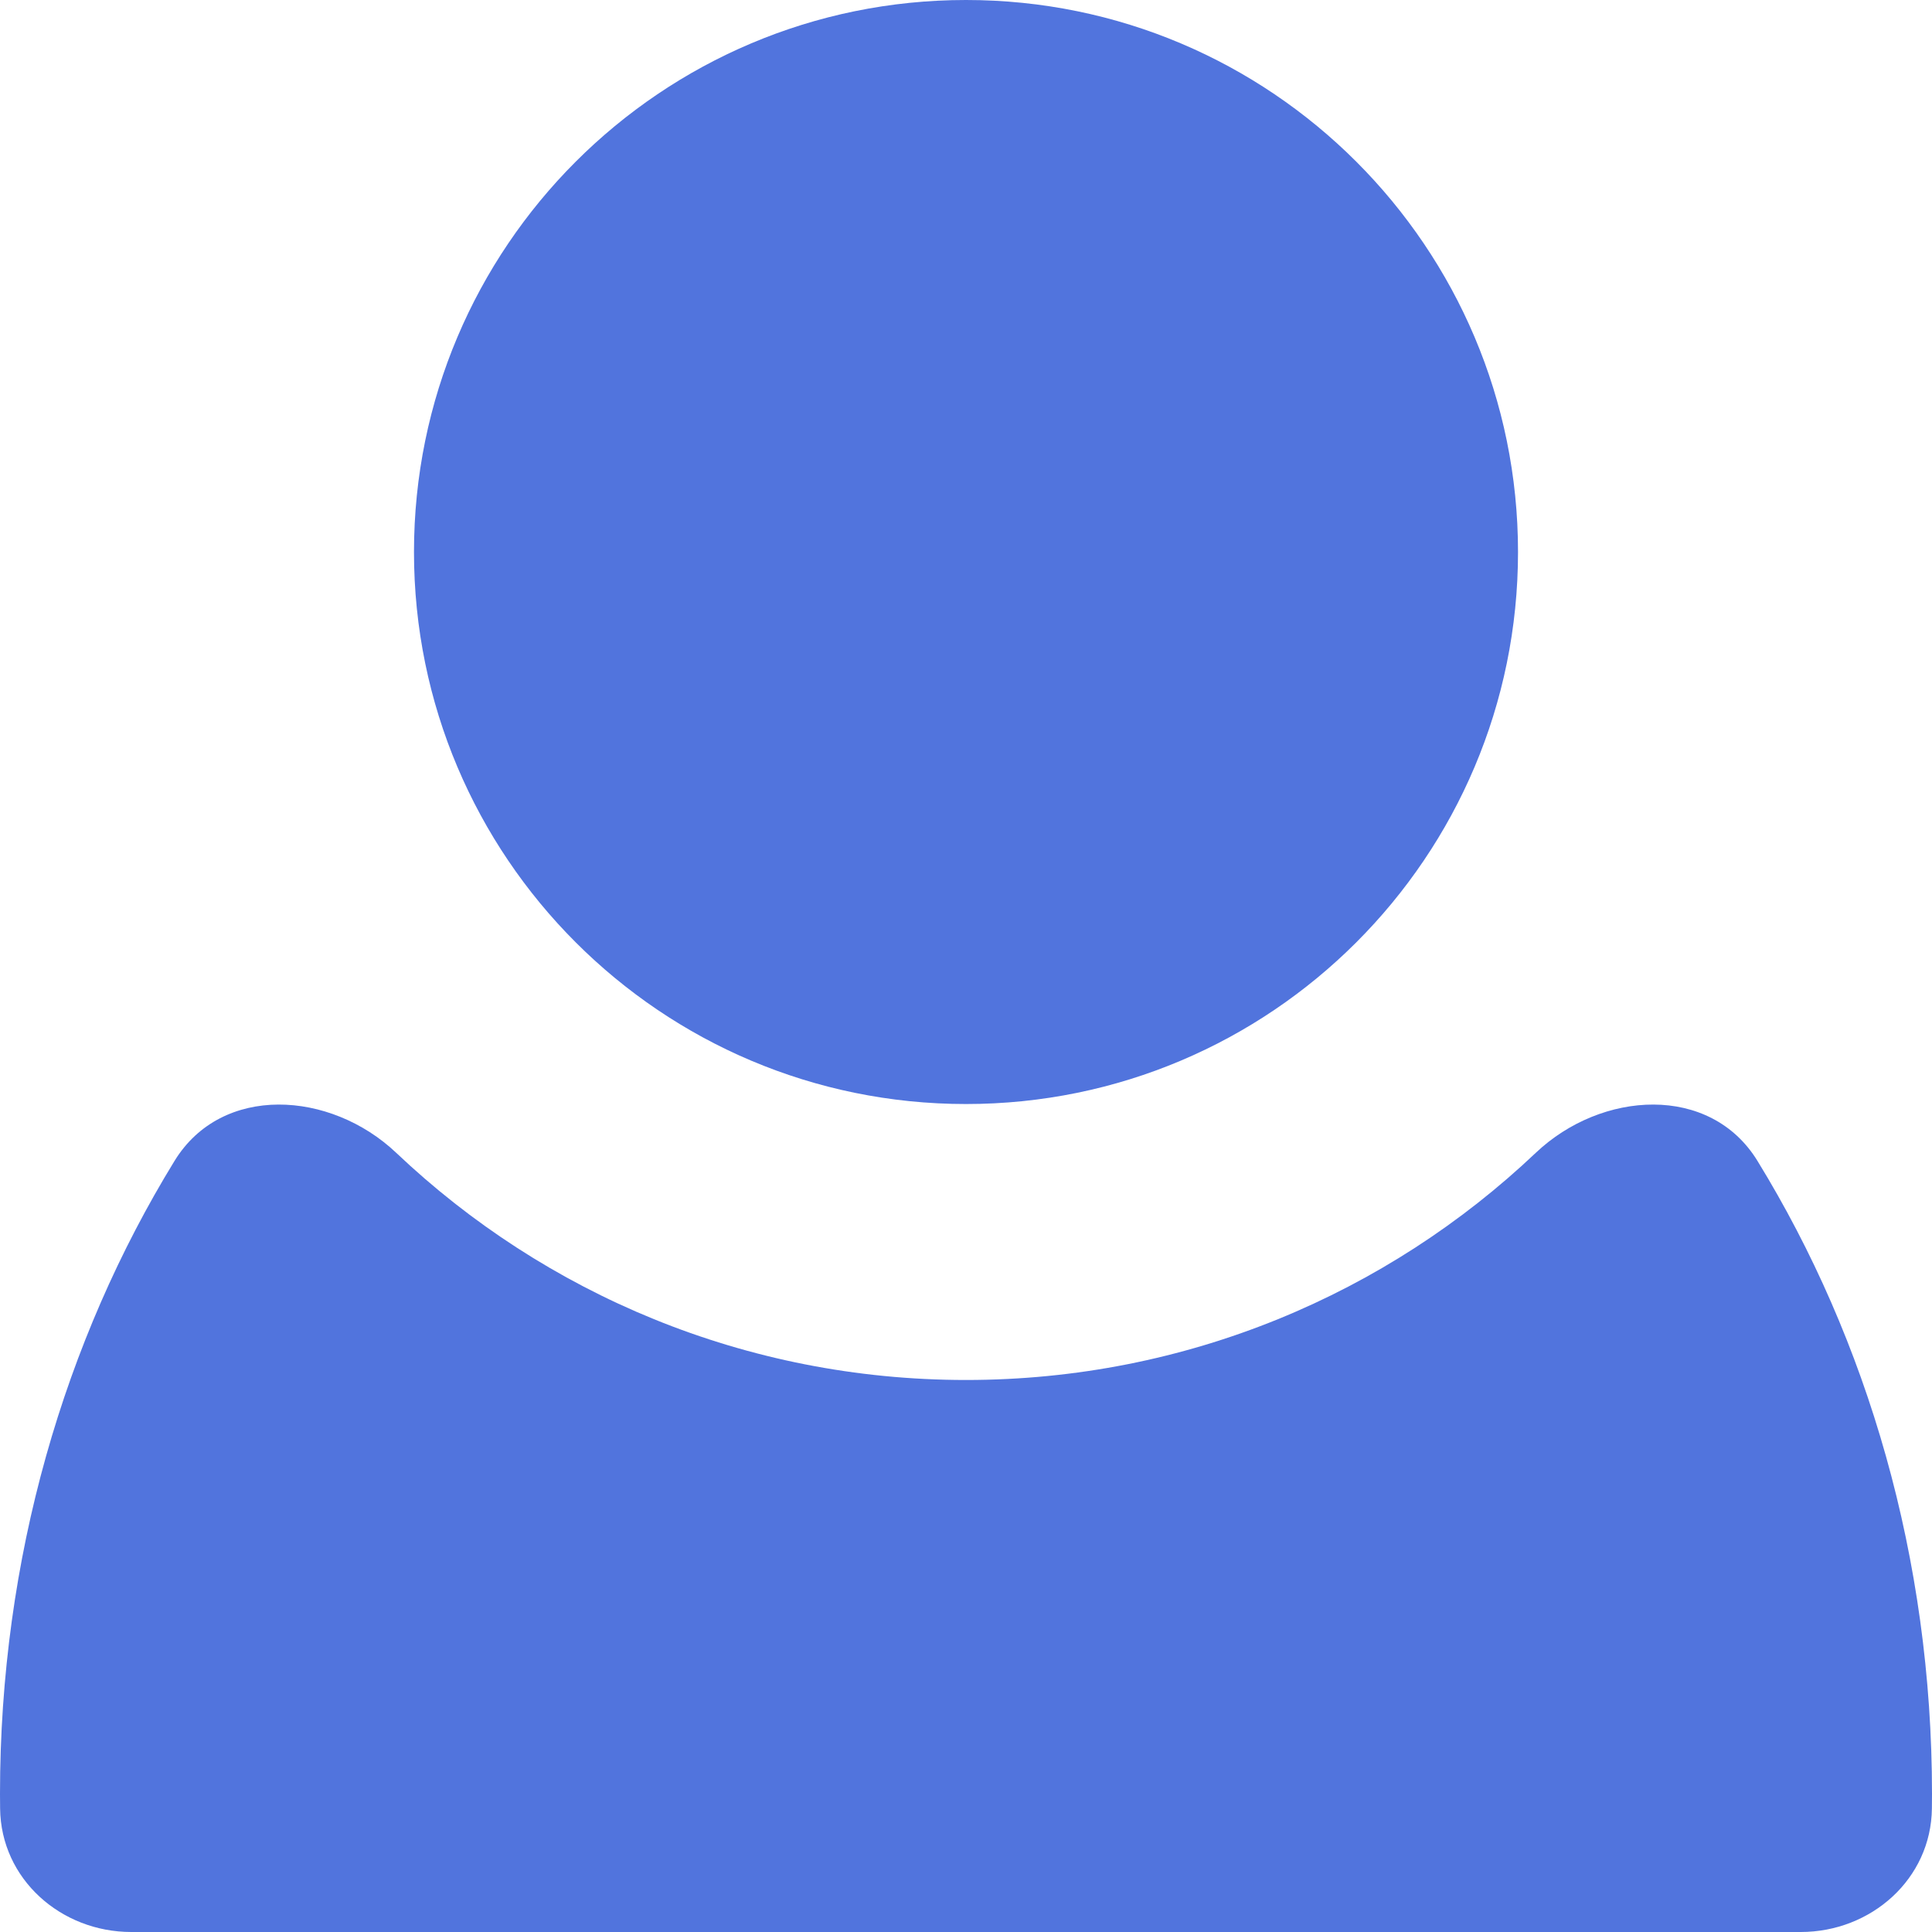 <svg width="18" height="18" viewBox="0 0 18 18" fill="none" xmlns="http://www.w3.org/2000/svg">
<path d="M14.143 5.143C14.143 7.983 11.84 10.286 9 10.286C6.16 10.286 3.857 7.983 3.857 5.143C3.857 2.303 6.16 0 9 0C11.84 0 14.143 2.303 14.143 5.143Z" fill="#5174DD"/>
<path d="M9 12.857C11.056 12.857 12.925 12.052 14.308 10.741C14.921 10.16 15.933 10.097 16.374 10.816C17.399 12.486 18 14.52 18 16.714C18 16.759 18 16.805 17.999 16.849C17.992 17.506 17.433 18 16.777 18H1.223C0.567 18 0.008 17.506 0.001 16.849C0 16.805 0 16.759 0 16.714C0 14.52 0.601 12.486 1.626 10.816C2.067 10.097 3.079 10.16 3.692 10.741C5.075 12.052 6.943 12.857 9 12.857Z" fill="#5174DD"/>
</svg>

